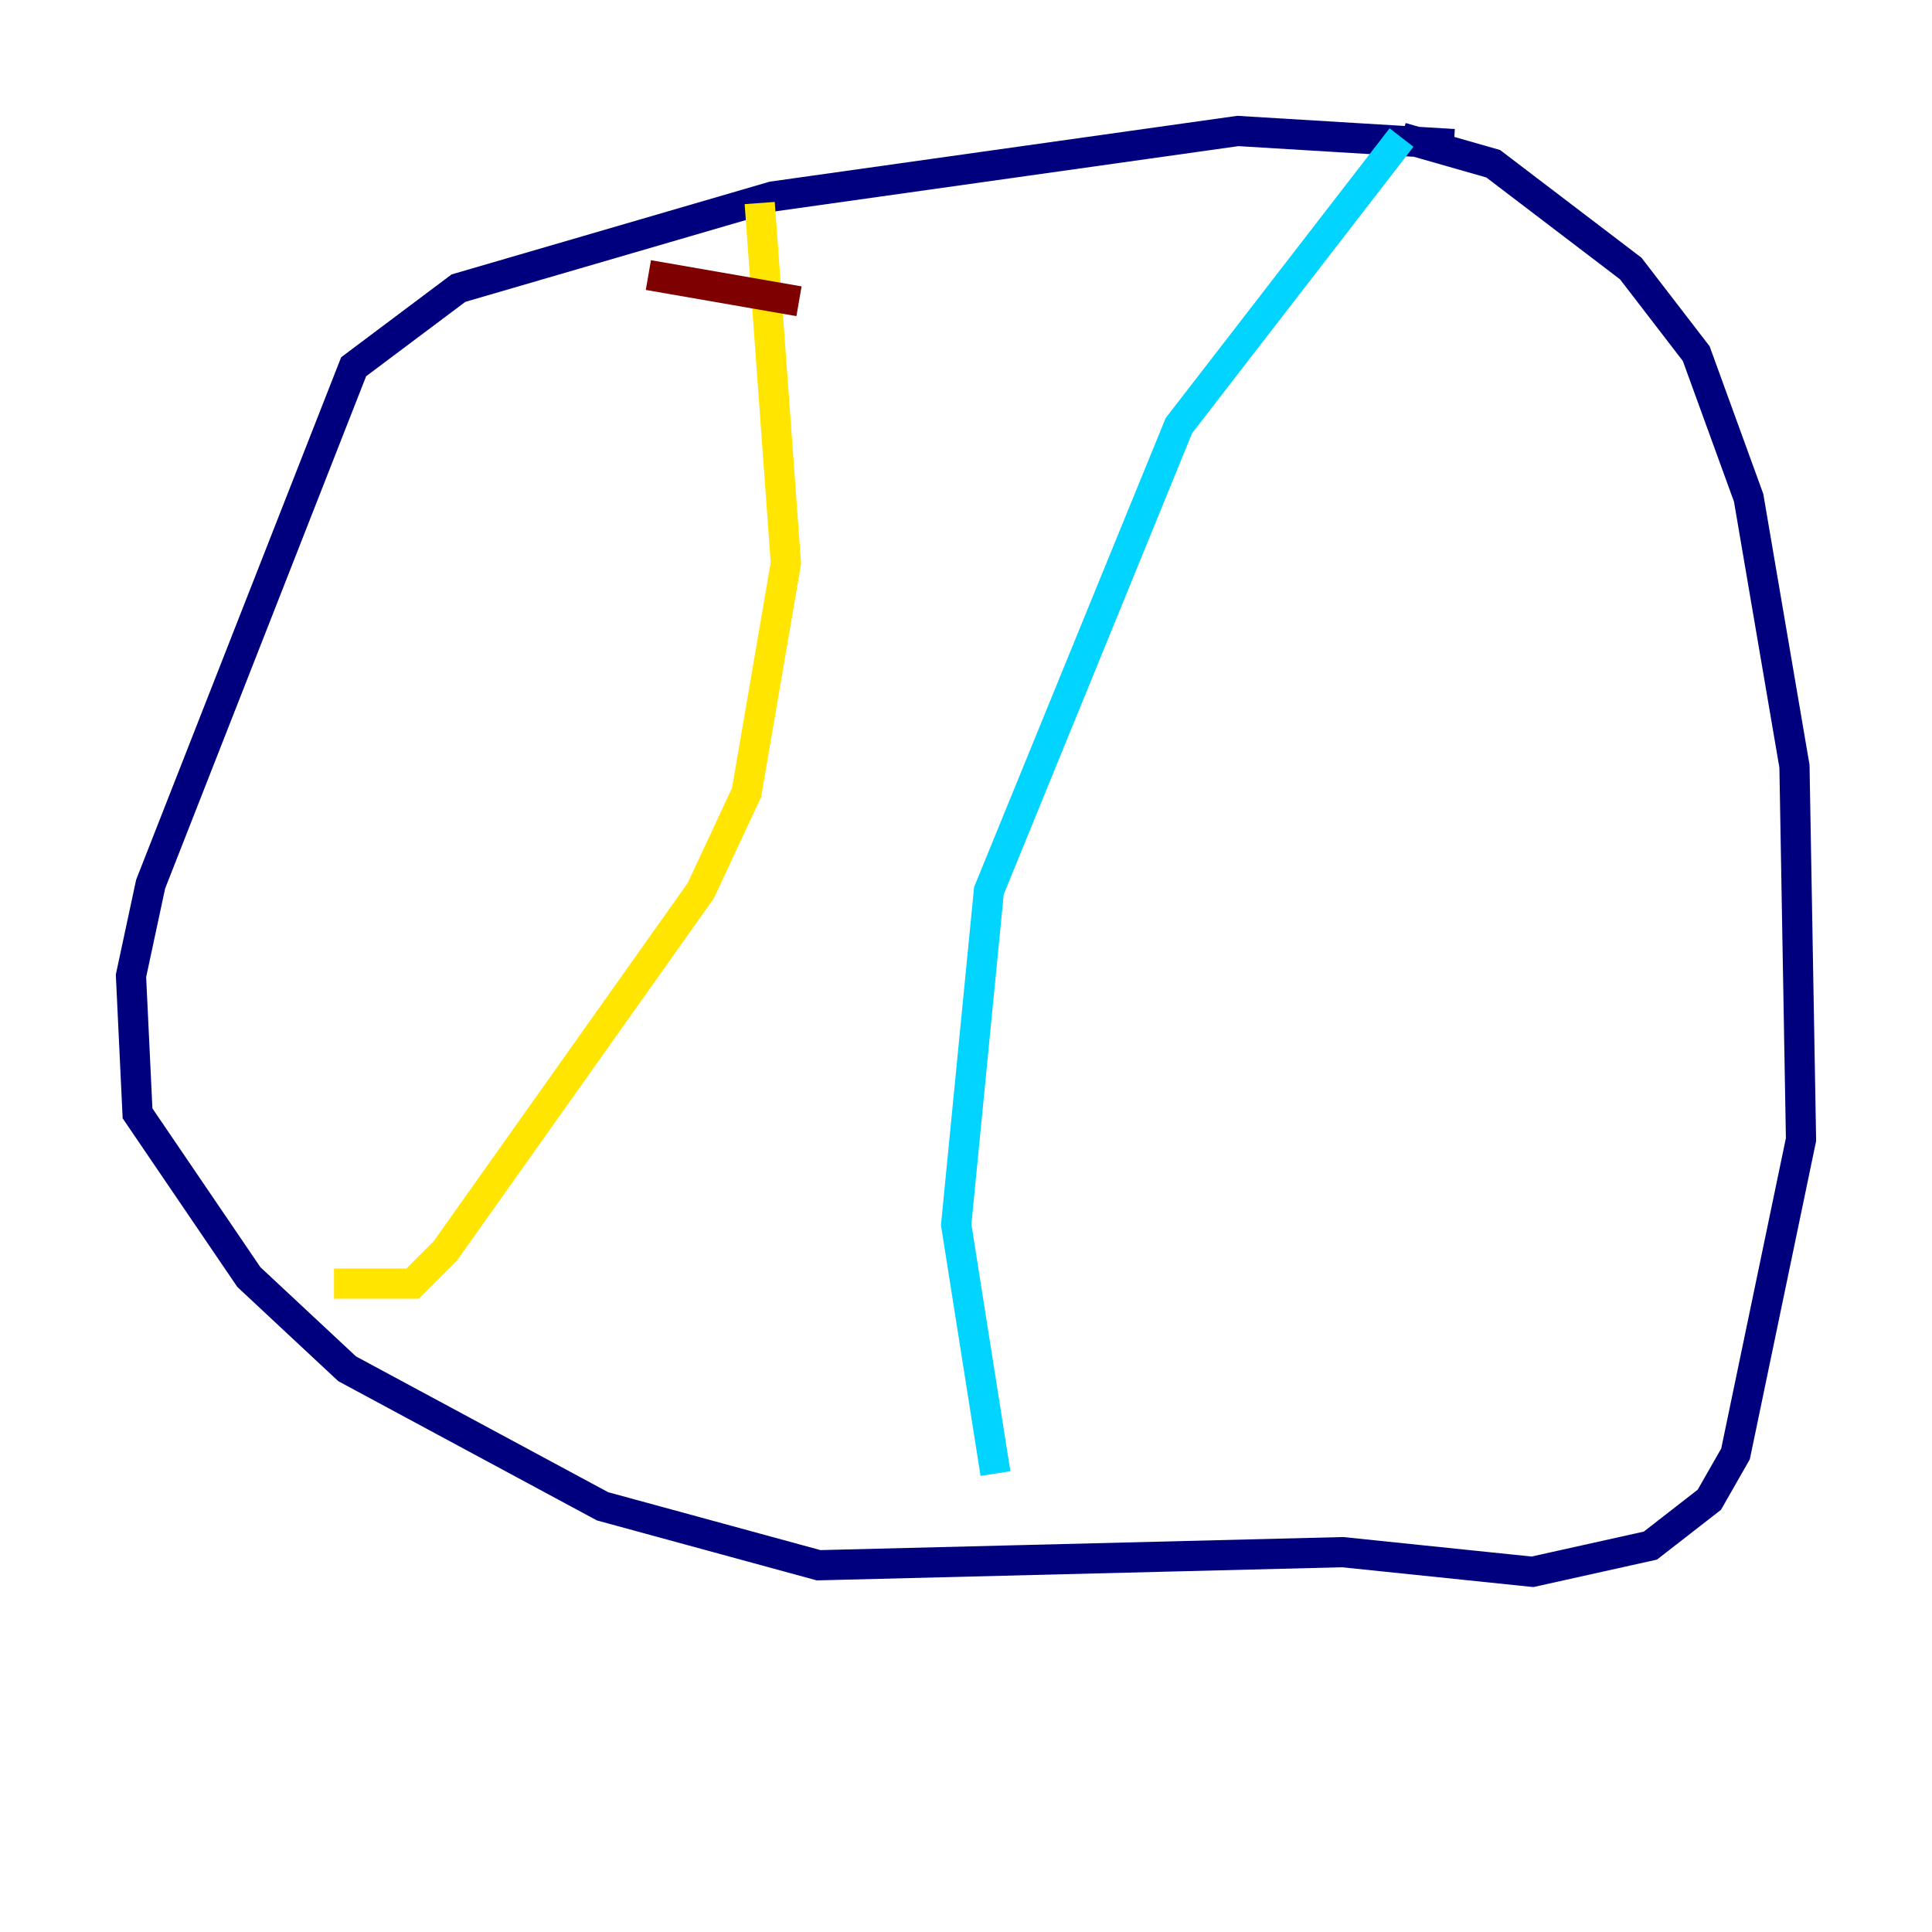 <?xml version="1.0" encoding="utf-8" ?>
<svg baseProfile="tiny" height="128" version="1.2" viewBox="0,0,128,128" width="128" xmlns="http://www.w3.org/2000/svg" xmlns:ev="http://www.w3.org/2001/xml-events" xmlns:xlink="http://www.w3.org/1999/xlink"><defs /><polyline fill="none" points="96.325,9.546 82.007,8.678 51.2,13.017 30.373,19.091 23.43,24.298 9.98,58.576 8.678,64.651 9.112,73.763 16.488,84.61 22.997,90.685 39.919,99.797 54.237,103.702 88.949,102.834 101.532,104.136 109.342,102.4 113.248,99.363 114.983,96.325 119.322,75.498 118.888,50.766 115.851,32.976 112.38,23.43 108.041,17.79 98.929,10.848 92.854,9.112" stroke="#00007f" stroke-width="2" /><polyline fill="none" points="92.854,9.112 78.102,28.203 65.519,59.01 63.349,81.139 65.953,97.627" stroke="#00d4ff" stroke-width="2" /><polyline fill="none" points="50.332,13.451 52.068,37.315 49.464,52.502 46.427,59.01 29.505,82.875 27.336,85.044 22.129,85.044" stroke="#ffe500" stroke-width="2" /><polyline fill="none" points="42.956,18.224 52.936,19.959" stroke="#7f0000" stroke-width="2" /></svg>